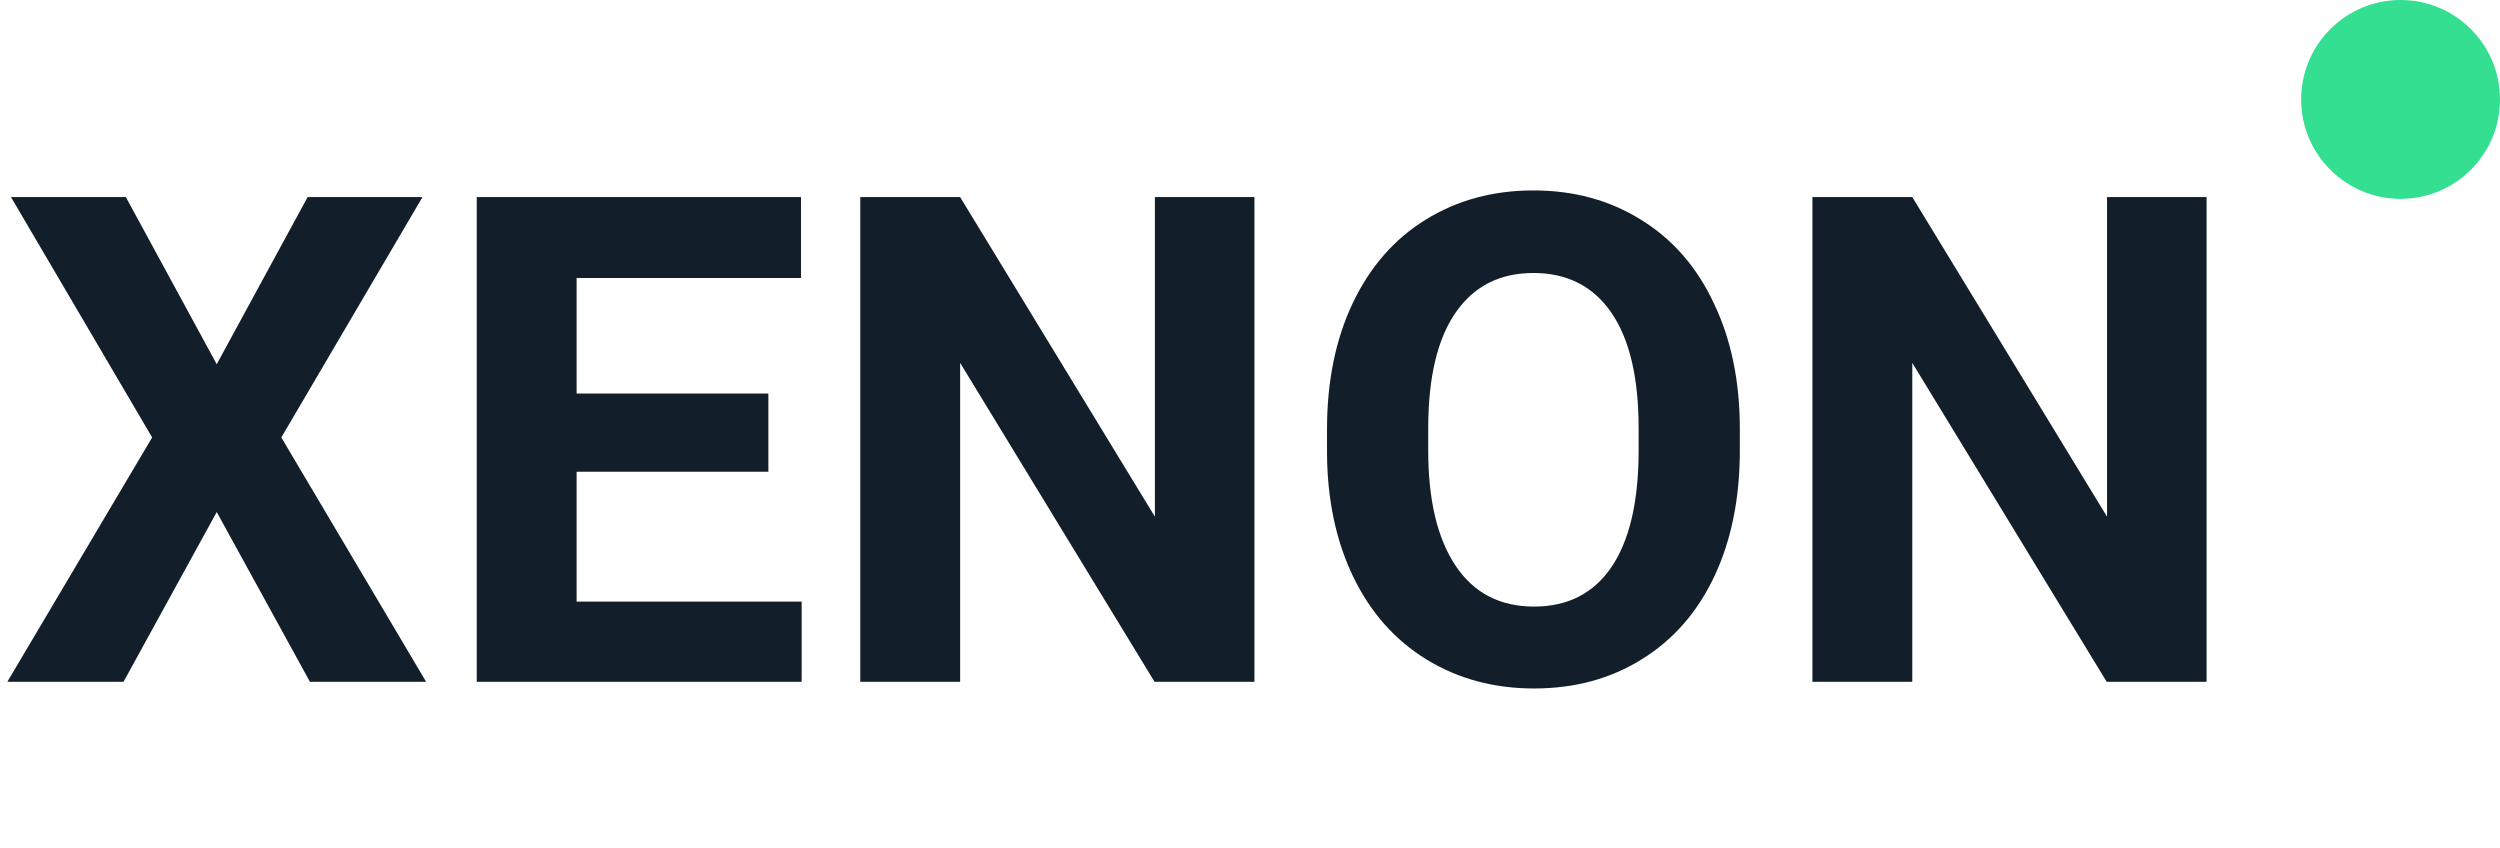 <svg width="528" height="179" viewBox="0 0 528 179" fill="none" xmlns="http://www.w3.org/2000/svg">
<path d="M45.773 76.922L64.969 41.625H89.227L59.414 92.391L90 144H65.461L45.773 108.141L26.086 144H1.547L32.133 92.391L2.32 41.625H26.578L45.773 76.922ZM162.281 99.633H121.781V127.055H169.312V144H100.688V41.625H169.172V58.711H121.781V83.109H162.281V99.633ZM264.938 144H243.844L202.781 76.641V144H181.688V41.625H202.781L243.914 109.125V41.625H264.938V144ZM367.453 95.133C367.453 105.211 365.672 114.047 362.109 121.641C358.547 129.234 353.438 135.094 346.781 139.219C340.172 143.344 332.578 145.406 324 145.406C315.516 145.406 307.945 143.367 301.289 139.289C294.633 135.211 289.477 129.398 285.82 121.852C282.164 114.258 280.312 105.539 280.266 95.695V90.633C280.266 80.555 282.07 71.695 285.68 64.055C289.336 56.367 294.469 50.484 301.078 46.406C307.734 42.281 315.328 40.219 323.859 40.219C332.391 40.219 339.961 42.281 346.57 46.406C353.227 50.484 358.359 56.367 361.969 64.055C365.625 71.695 367.453 80.531 367.453 90.562V95.133ZM346.078 90.492C346.078 79.758 344.156 71.602 340.312 66.023C336.469 60.445 330.984 57.656 323.859 57.656C316.781 57.656 311.32 60.422 307.477 65.953C303.633 71.438 301.688 79.5 301.641 90.141V95.133C301.641 105.586 303.562 113.695 307.406 119.461C311.25 125.227 316.781 128.109 324 128.109C331.078 128.109 336.516 125.344 340.312 119.812C344.109 114.234 346.031 106.125 346.078 95.484V90.492ZM466.031 144H444.938L403.875 76.641V144H382.781V41.625H403.875L445.008 109.125V41.625H466.031V144Z" fill="#121E2A"/>
<circle cx="507" cy="21" r="21" fill="#35DF91"/>
</svg>
